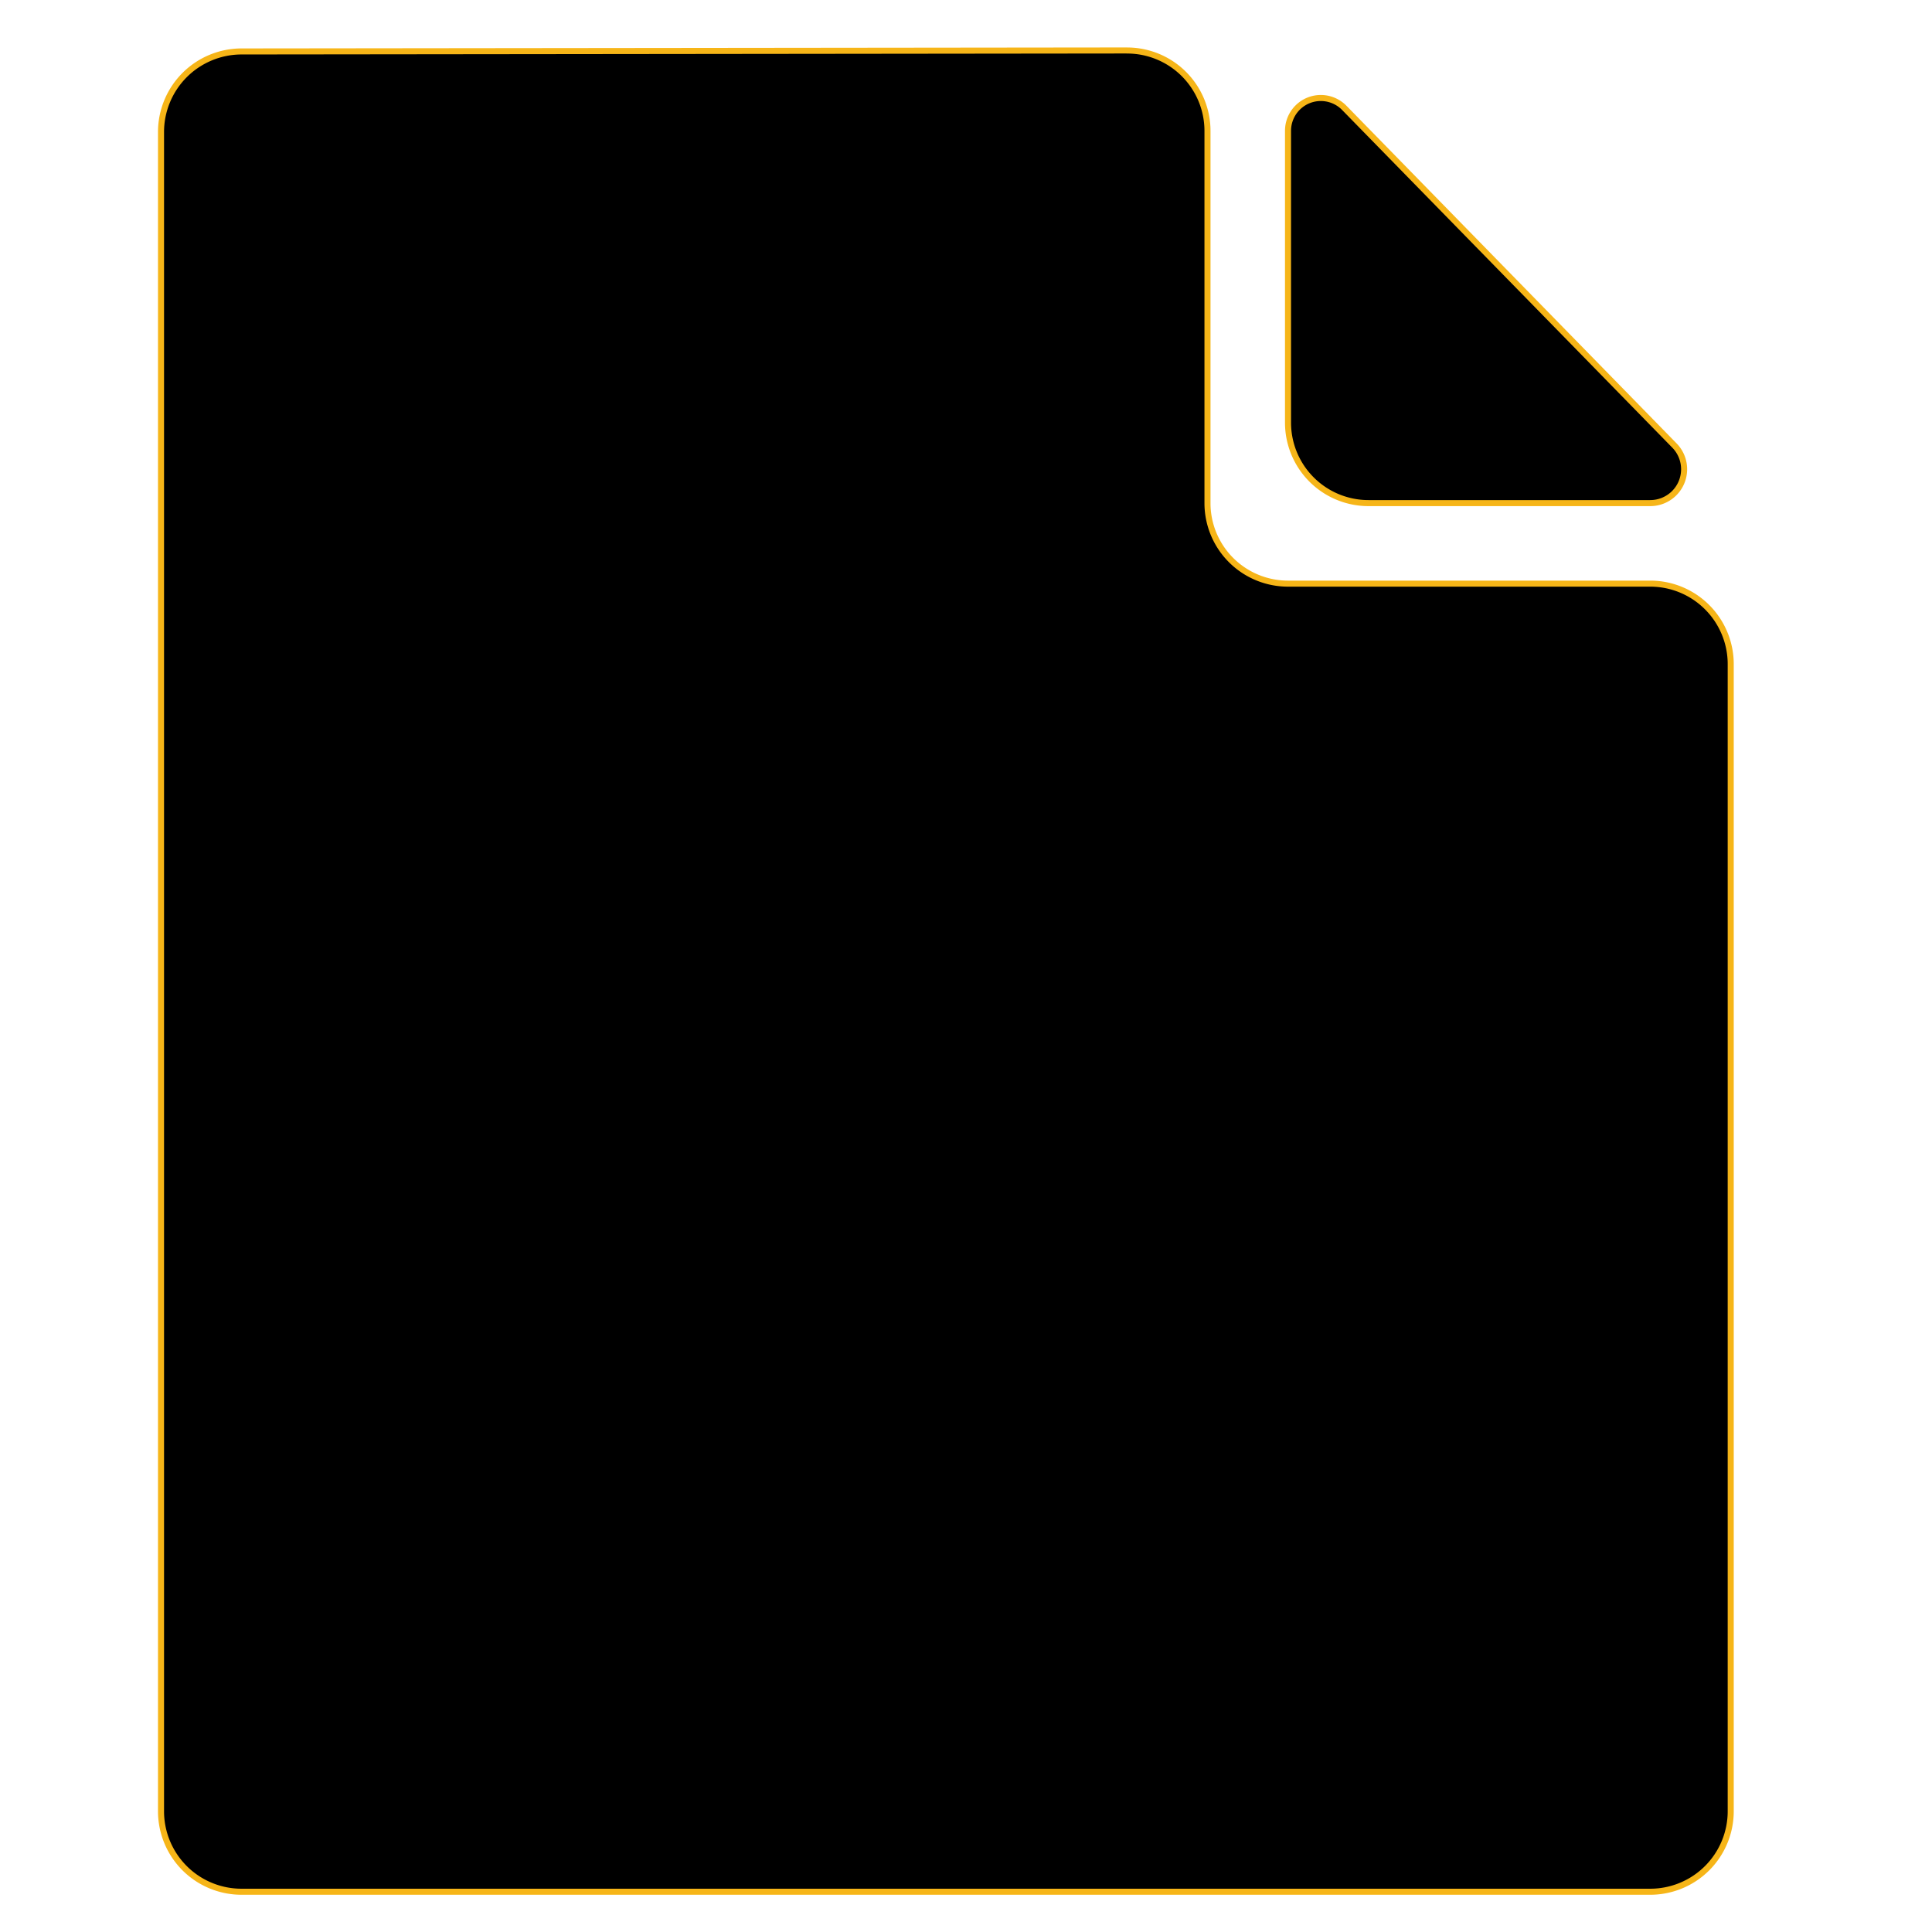 <?xml version="1.0" encoding="UTF-8" standalone="no"?>
<!-- Created with Inkscape (http://www.inkscape.org/) -->

<svg
   version="1.1"
   id="svg1"
   width="960"
   height="960"
   viewBox="0 0 49.231 49.231"
   sodipodi:docname="file.svg"
   inkscape:version="1.4 (86a8ad7, 2024-10-11)"
   xmlns:inkscape="http://www.inkscape.org/namespaces/inkscape"
   xmlns:sodipodi="http://sodipodi.sourceforge.net/DTD/sodipodi-0.dtd"
   xmlns="http://www.w3.org/2000/svg"
   xmlns:svg="http://www.w3.org/2000/svg">
  <defs
     id="defs1">
    <inkscape:path-effect
       effect="fillet_chamfer"
       id="path-effect3"
       is_visible="true"
       lpeversion="1"
       nodesatellites_param="F,0,0,1,0,2.051,0,1 @ F,0,0,1,0,2.051,0,1 @ F,0,0,1,0,2.051,0,1 | F,0,0,1,0,2.051,0,1 @ F,0,0,1,0,2.051,0,1 @ F,0,0,1,0,2.051,0,1 @ F,0,0,1,0,2.051,0,1 @ F,0,0,1,0,2.051,0,1 @ F,0,0,1,0,2.051,0,1"
       radius="40"
       unit="px"
       method="auto"
       mode="F"
       chamfer_steps="1"
       flexible="false"
       use_knot_distance="true"
       apply_no_radius="true"
       apply_with_radius="true"
       only_selected="false"
       hide_knots="false" />
    <inkscape:path-effect
       effect="fillet_chamfer"
       id="path-effect1"
       is_visible="true"
       lpeversion="1"
       nodesatellites_param="F,0,0,1,0,0,0,1 @ F,0,0,1,0,0,0,1 @ F,0,0,1,0,0,0,1 @ F,0,0,1,0,0,0,1 @ F,0,0,1,0,0,0,1"
       radius="0"
       unit="px"
       method="auto"
       mode="F"
       chamfer_steps="1"
       flexible="false"
       use_knot_distance="true"
       apply_no_radius="true"
       apply_with_radius="true"
       only_selected="false"
       hide_knots="false" />
  </defs>
  <sodipodi:namedview
     id="namedview1"
     pagecolor="#ffffff"
     bordercolor="#000000"
     borderopacity="0.25"
     inkscape:showpageshadow="2"
     inkscape:pageopacity="0.0"
     inkscape:pagecheckerboard="0"
     inkscape:deskcolor="#d1d1d1"
     inkscape:zoom="0.42951213"
     inkscape:cx="231.65818"
     inkscape:cy="245.62752"
     inkscape:window-width="1920"
     inkscape:window-height="1177"
     inkscape:window-x="-8"
     inkscape:window-y="-8"
     inkscape:window-maximized="1"
     inkscape:current-layer="svg1" />
  <path
     id="rect1"
     style="opacity:1;fill:#000000;fill-rule:evenodd;stroke:#f6b518;stroke-width:0.154;stroke-linecap:square;stroke-linejoin:round;paint-order:markers stroke fill;fill-opacity:1"
     d="m 32.821,3.333 v 7.436 a 2.051,2.051 45 0 0 2.051,2.051 h 7.179 a 0.863,0.863 112.822 0 0 0.617,-1.467 L 34.255,2.749 A 0.836,0.836 157.822 0 0 32.821,3.333 Z M 28.718,1.286 6.154,1.311 A 2.054,2.054 134.969 0 0 4.103,3.365 V 46.154 a 2.051,2.051 45 0 0 2.051,2.051 l 35.897,0 a 2.051,2.051 135 0 0 2.051,-2.051 V 16.923 a 2.051,2.051 45 0 0 -2.051,-2.051 h -9.231 a 2.051,2.051 45 0 1 -2.051,-2.051 l 0,-9.485 a 2.049,2.049 44.969 0 0 -2.051,-2.049 z"
     inkscape:path-effect="#path-effect3"
     inkscape:original-d="M 32.820513,1.2820513 V 12.820513 h 11.282051 z m -2.051282,0.0022 -26.6666669,0.029147 V 48.205128 H 44.102564 V 14.871795 H 30.769231 Z"
     inkscape:label="file" />
</svg>

